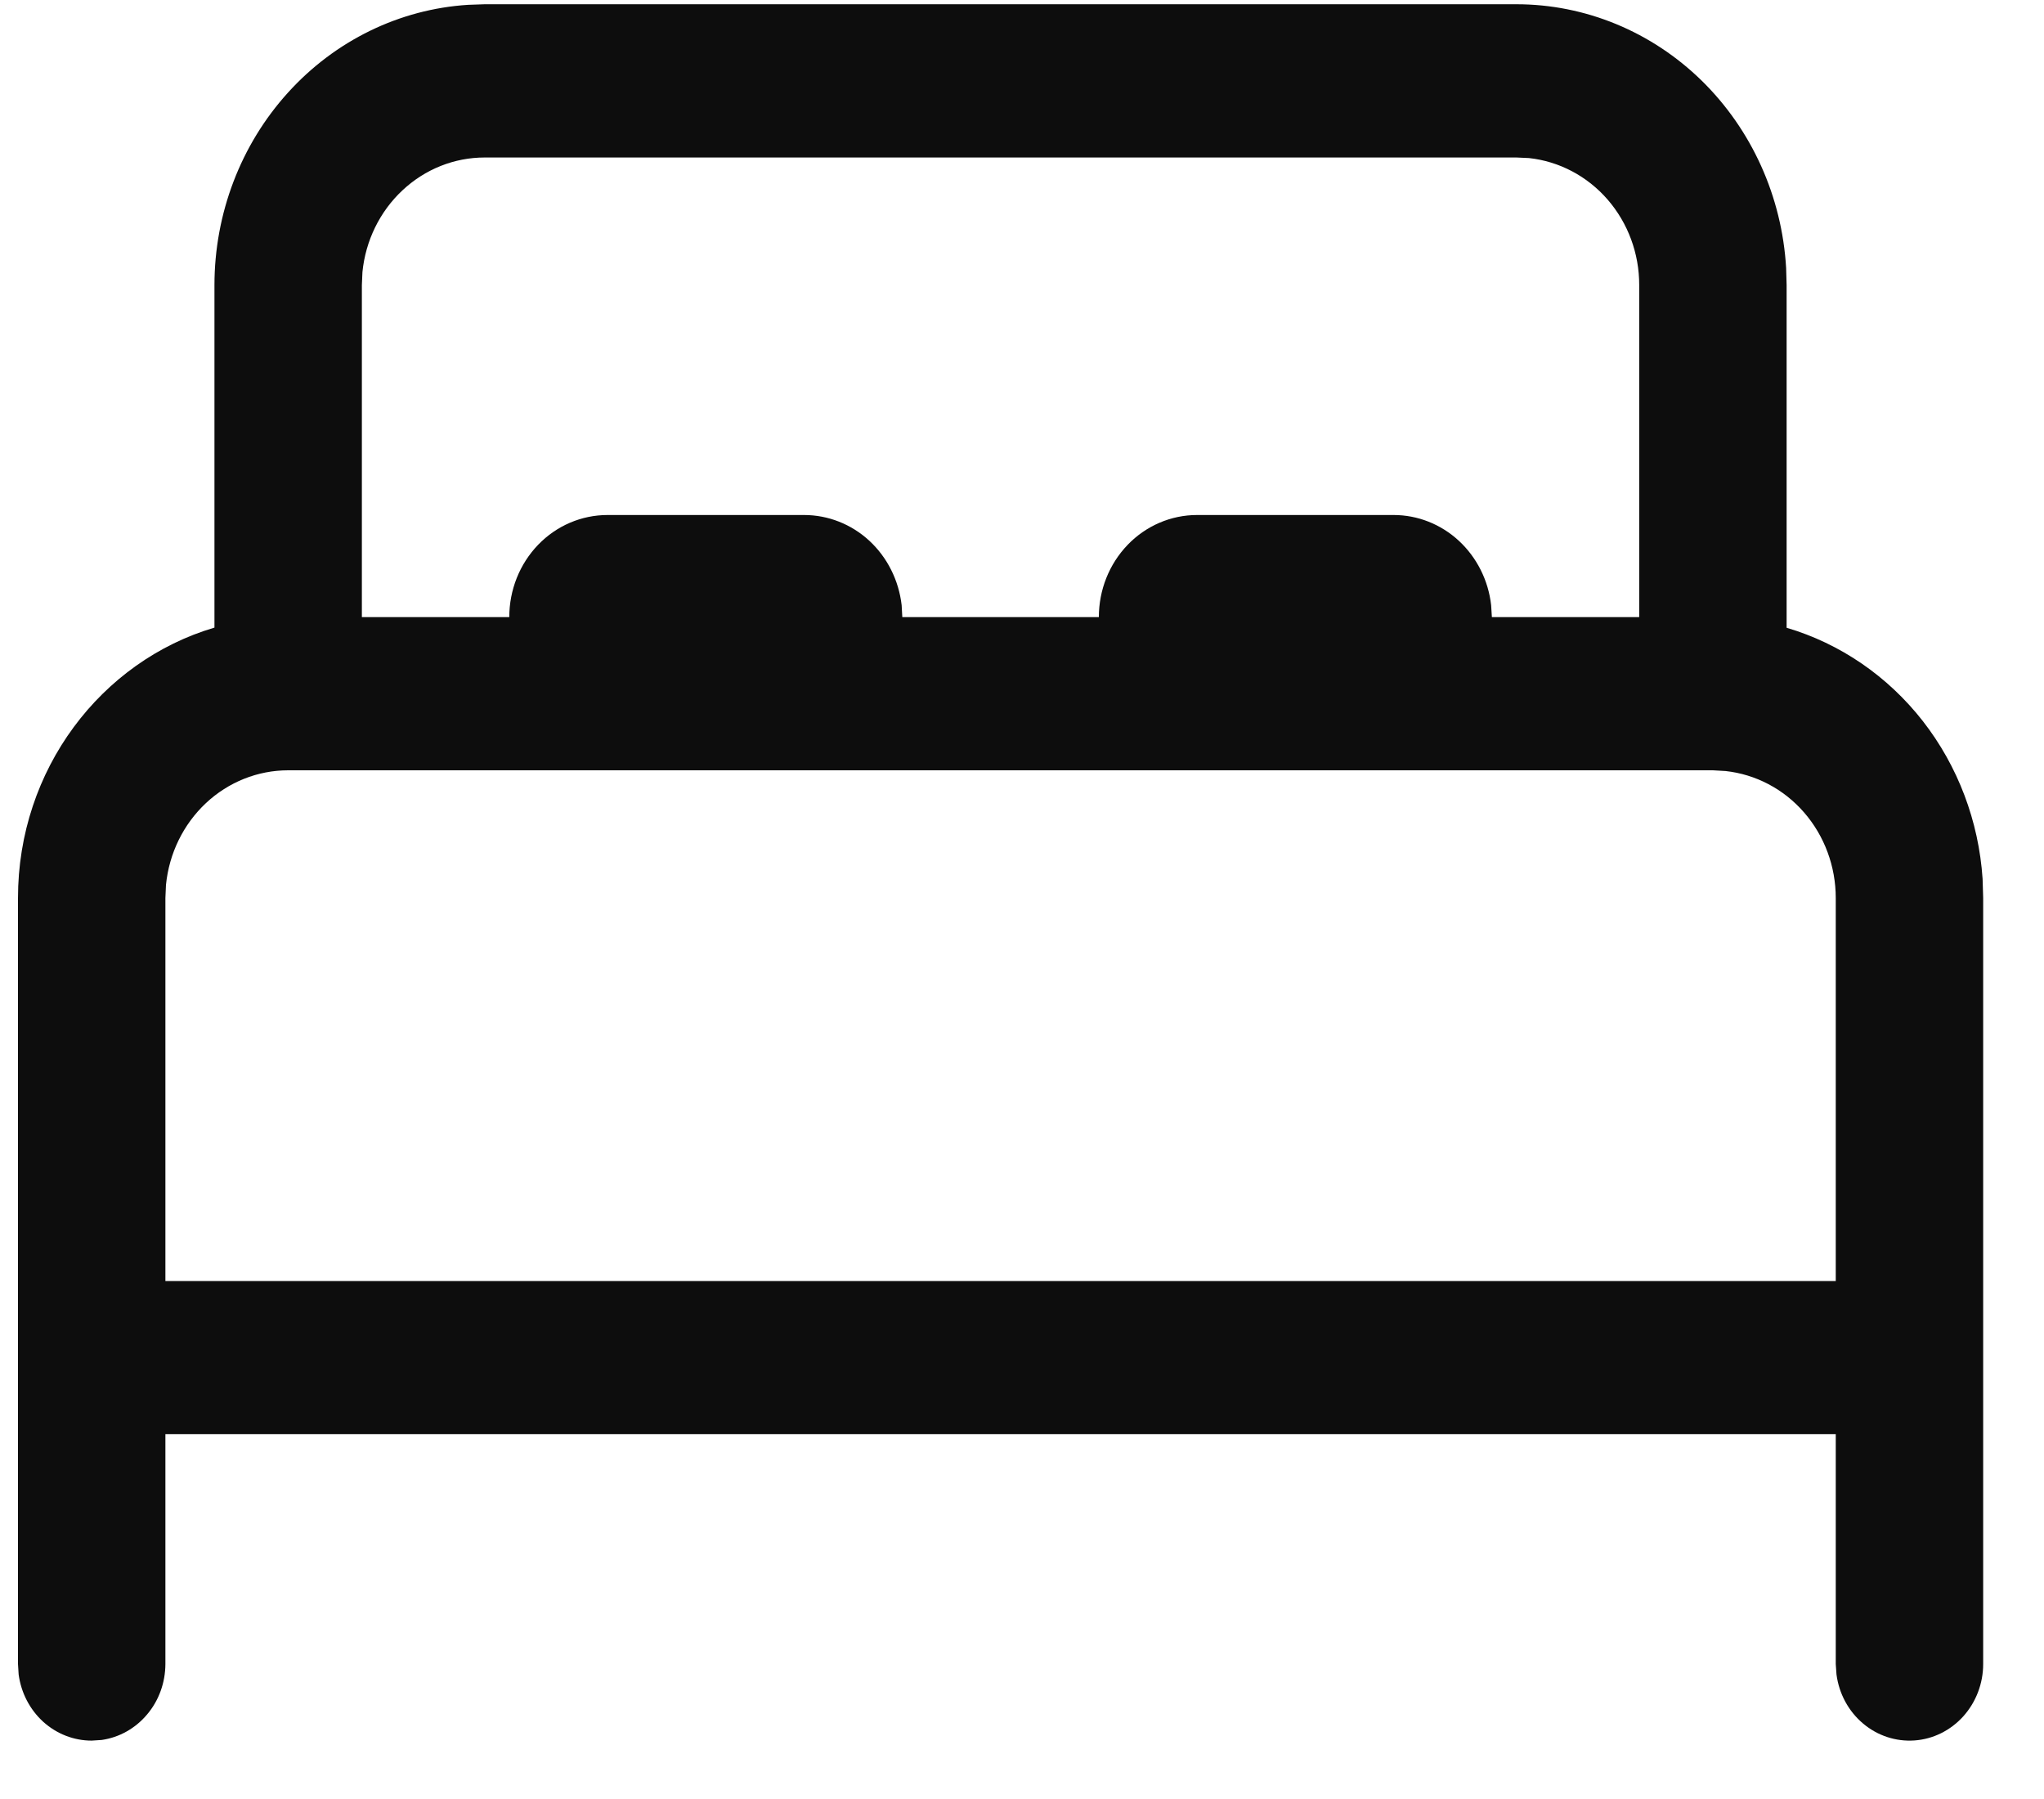 <svg xmlns="http://www.w3.org/2000/svg" width="25" height="22" viewBox="0 0 25 22" fill="none">
<path d="M5.928 0.052H18.547C19.389 0.052 20.199 0.386 20.812 0.985C21.425 1.585 21.795 2.404 21.846 3.277L21.852 3.487V7.677C22.507 7.87 23.089 8.269 23.518 8.818C23.947 9.368 24.202 10.042 24.249 10.748L24.256 10.982V20.35C24.256 20.587 24.169 20.815 24.013 20.989C23.857 21.162 23.644 21.268 23.416 21.284C23.188 21.3 22.963 21.226 22.786 21.076C22.608 20.926 22.493 20.712 22.462 20.477L22.453 20.35V17.539H2.023V20.35C2.022 20.576 1.944 20.795 1.8 20.965C1.657 21.136 1.46 21.247 1.244 21.278L1.121 21.286C0.903 21.286 0.693 21.204 0.529 21.056C0.365 20.907 0.258 20.701 0.228 20.477L0.22 20.35V10.982C0.22 9.409 1.237 8.084 2.623 7.675V3.487C2.623 2.613 2.944 1.771 3.521 1.134C4.098 0.496 4.886 0.112 5.726 0.059L5.928 0.052ZM20.951 9.42H3.525C3.153 9.42 2.794 9.563 2.518 9.822C2.242 10.081 2.068 10.437 2.03 10.822L2.023 10.982V15.666H22.453V10.982C22.453 10.595 22.315 10.223 22.066 9.936C21.817 9.649 21.474 9.469 21.105 9.429L20.951 9.42ZM18.547 1.926H5.928C5.556 1.926 5.198 2.069 4.922 2.328C4.645 2.587 4.471 2.943 4.433 3.327L4.426 3.487V7.547H6.229C6.229 7.215 6.355 6.898 6.581 6.663C6.806 6.429 7.112 6.298 7.431 6.298H9.834C10.129 6.298 10.413 6.41 10.633 6.613C10.853 6.817 10.993 7.097 11.028 7.401L11.036 7.547H13.44C13.44 7.215 13.566 6.898 13.792 6.663C14.017 6.429 14.323 6.298 14.641 6.298H17.045C17.339 6.298 17.623 6.41 17.843 6.613C18.063 6.817 18.204 7.097 18.238 7.401L18.247 7.547H20.049V3.487C20.05 3.101 19.912 2.728 19.663 2.441C19.414 2.154 19.071 1.973 18.701 1.933L18.547 1.926Z" fill="#0D0D0D"/>
</svg>
